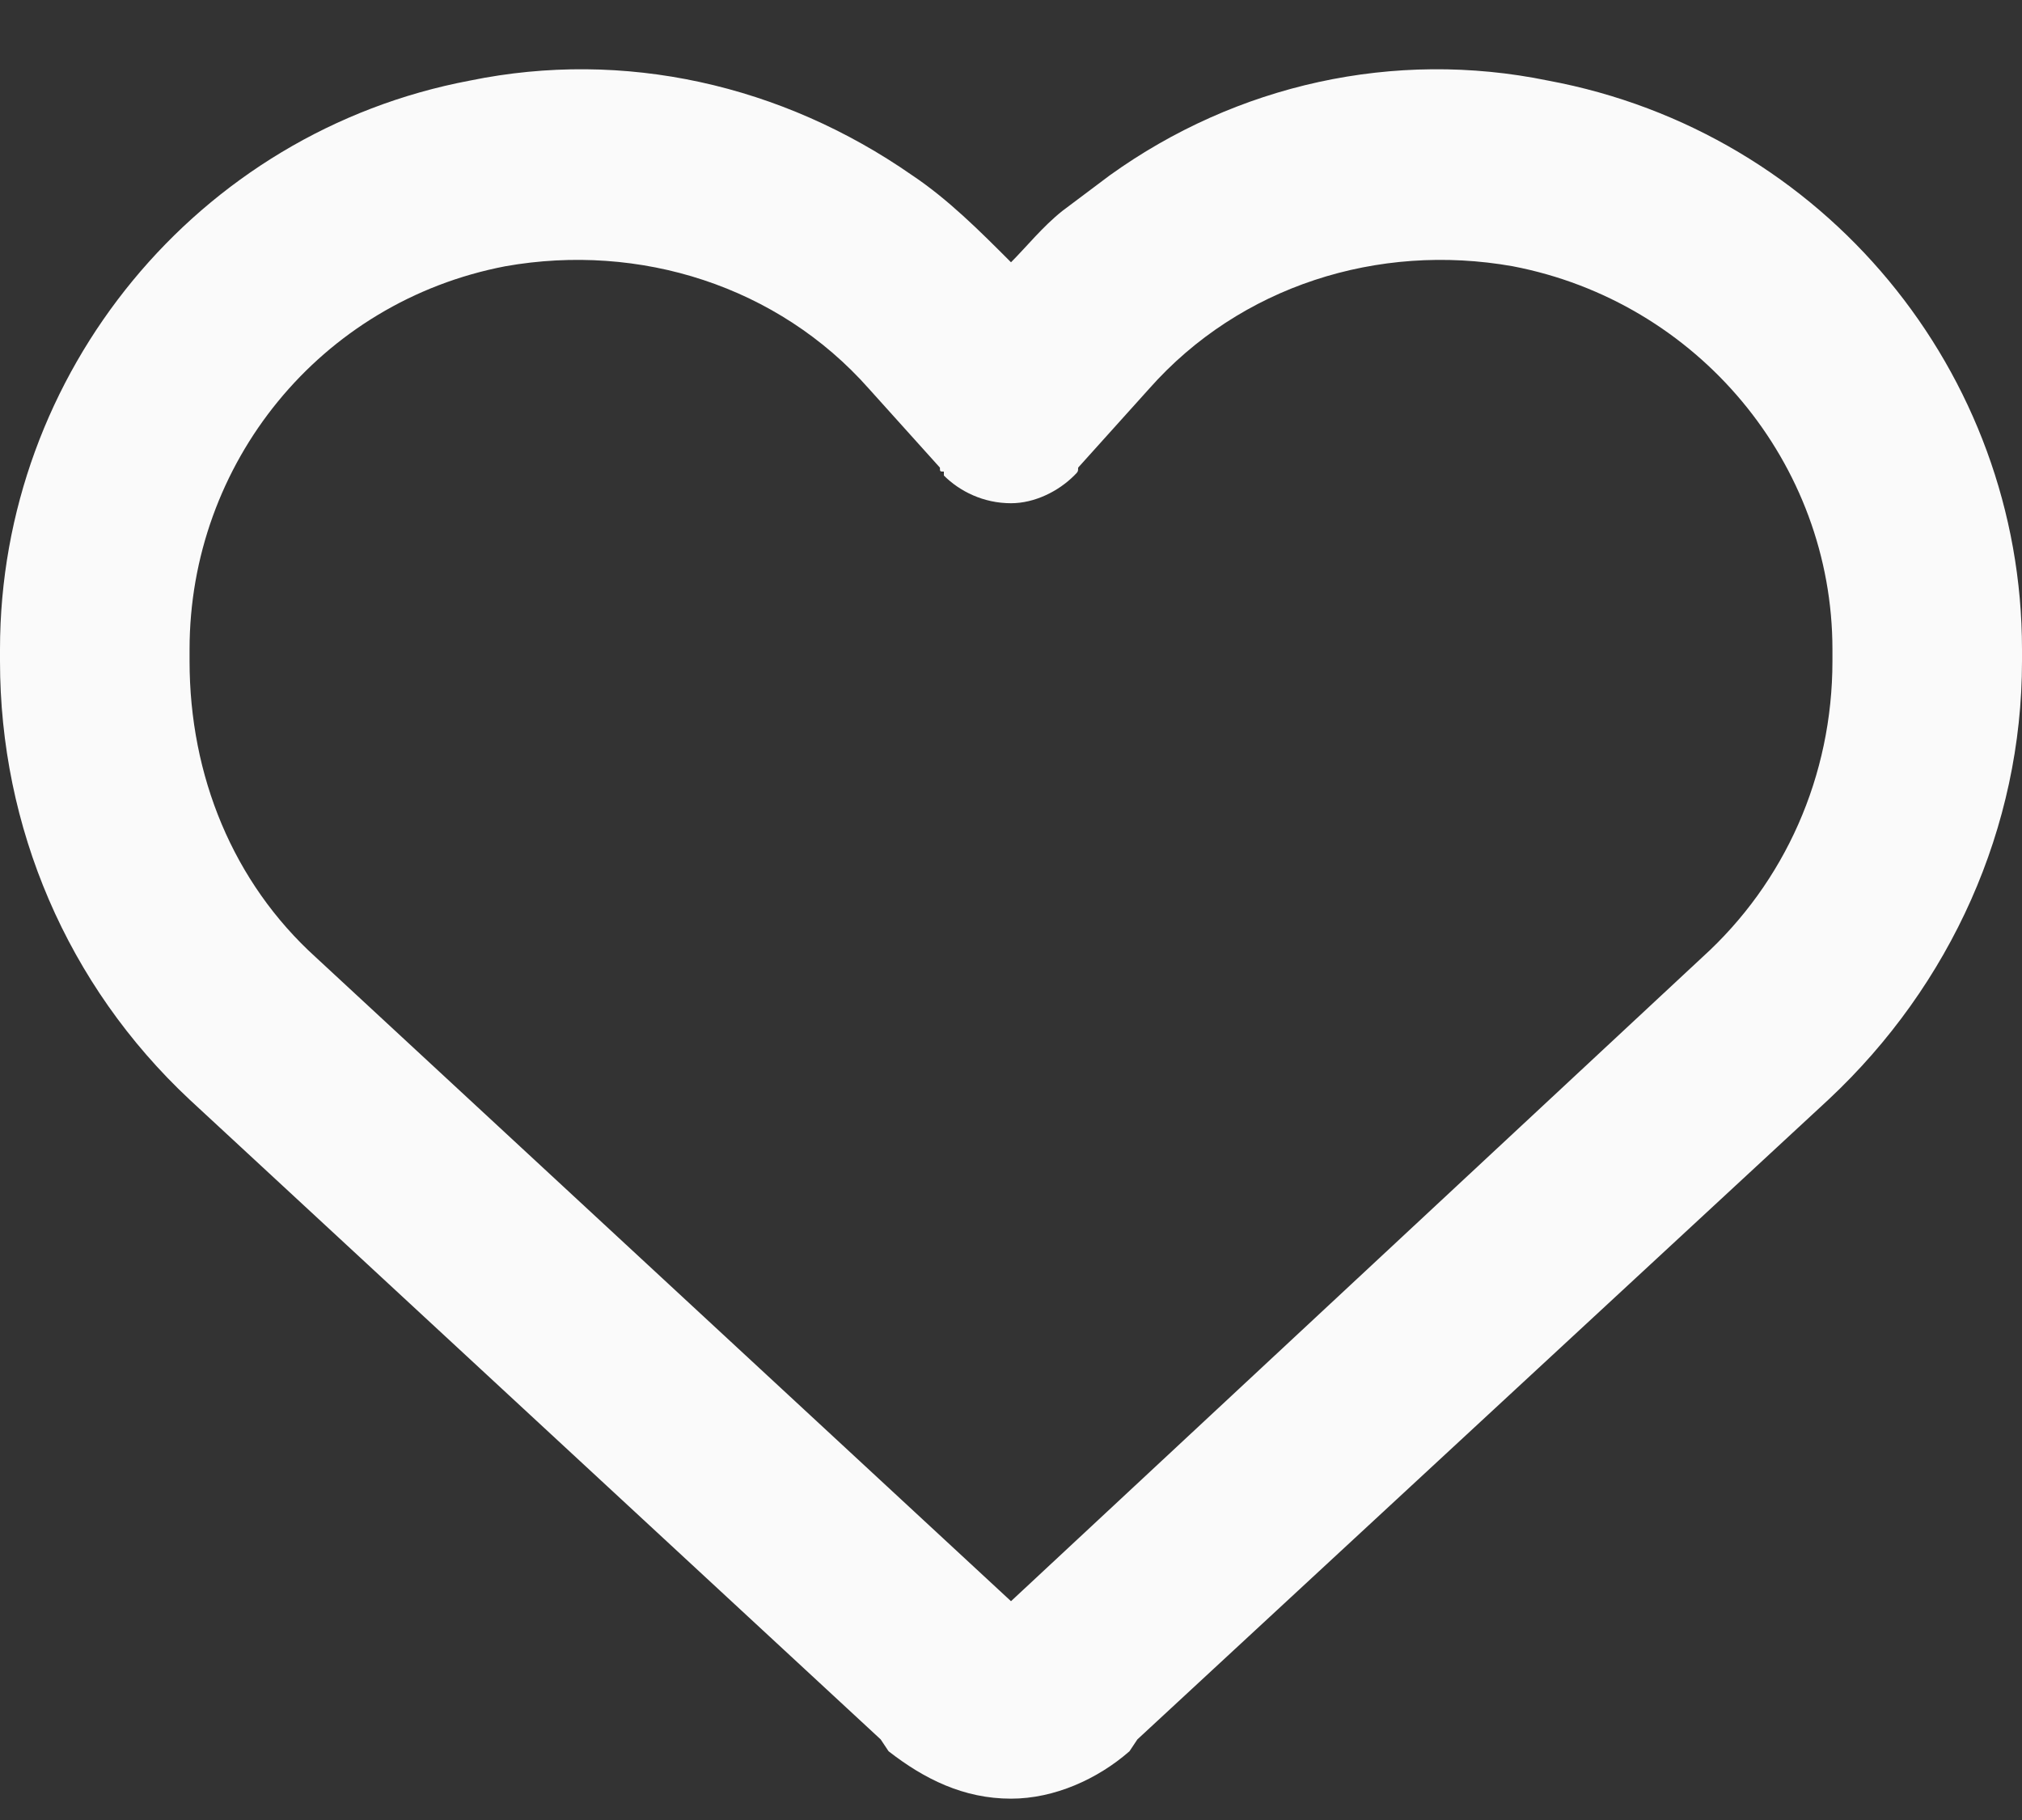 <svg width="20" height="18" viewBox="0 0 20 18" fill="none" xmlns="http://www.w3.org/2000/svg">
  <rect x="0" y="0" width="20" height="18" fill="#333333" stroke="none"/>
  <path d="M8.789 17.32L8.711 17.203L1.875 10.875C0.664 9.742 0 8.18 0 6.539V6.422C0 3.688 1.953 1.305 4.648 0.797C6.172 0.484 7.734 0.836 9.023 1.734C9.375 1.969 9.688 2.281 10 2.594C10.156 2.438 10.312 2.242 10.508 2.086C10.664 1.969 10.82 1.852 10.977 1.734C12.227 0.836 13.789 0.484 15.312 0.797C18.047 1.305 20 3.688 20 6.422V6.539C20 8.18 19.297 9.742 18.086 10.875L11.25 17.203L11.172 17.32C10.859 17.594 10.43 17.789 10 17.789C9.531 17.789 9.141 17.594 8.789 17.32ZM9.336 4.664C9.297 4.664 9.297 4.664 9.297 4.625L8.594 3.844C7.695 2.828 6.328 2.398 5 2.633C3.164 2.984 1.875 4.586 1.875 6.422V6.539C1.875 7.672 2.305 8.727 3.125 9.469L10 15.836L16.836 9.469C17.656 8.727 18.125 7.672 18.125 6.539V6.422C18.125 4.586 16.797 2.984 14.961 2.633C13.633 2.398 12.266 2.828 11.367 3.844L10.664 4.625C10.664 4.664 10.664 4.664 10.625 4.703C10.469 4.859 10.234 4.977 10 4.977C9.727 4.977 9.492 4.859 9.336 4.703V4.664Z" fill="#FAFAFA"/>
</svg>
